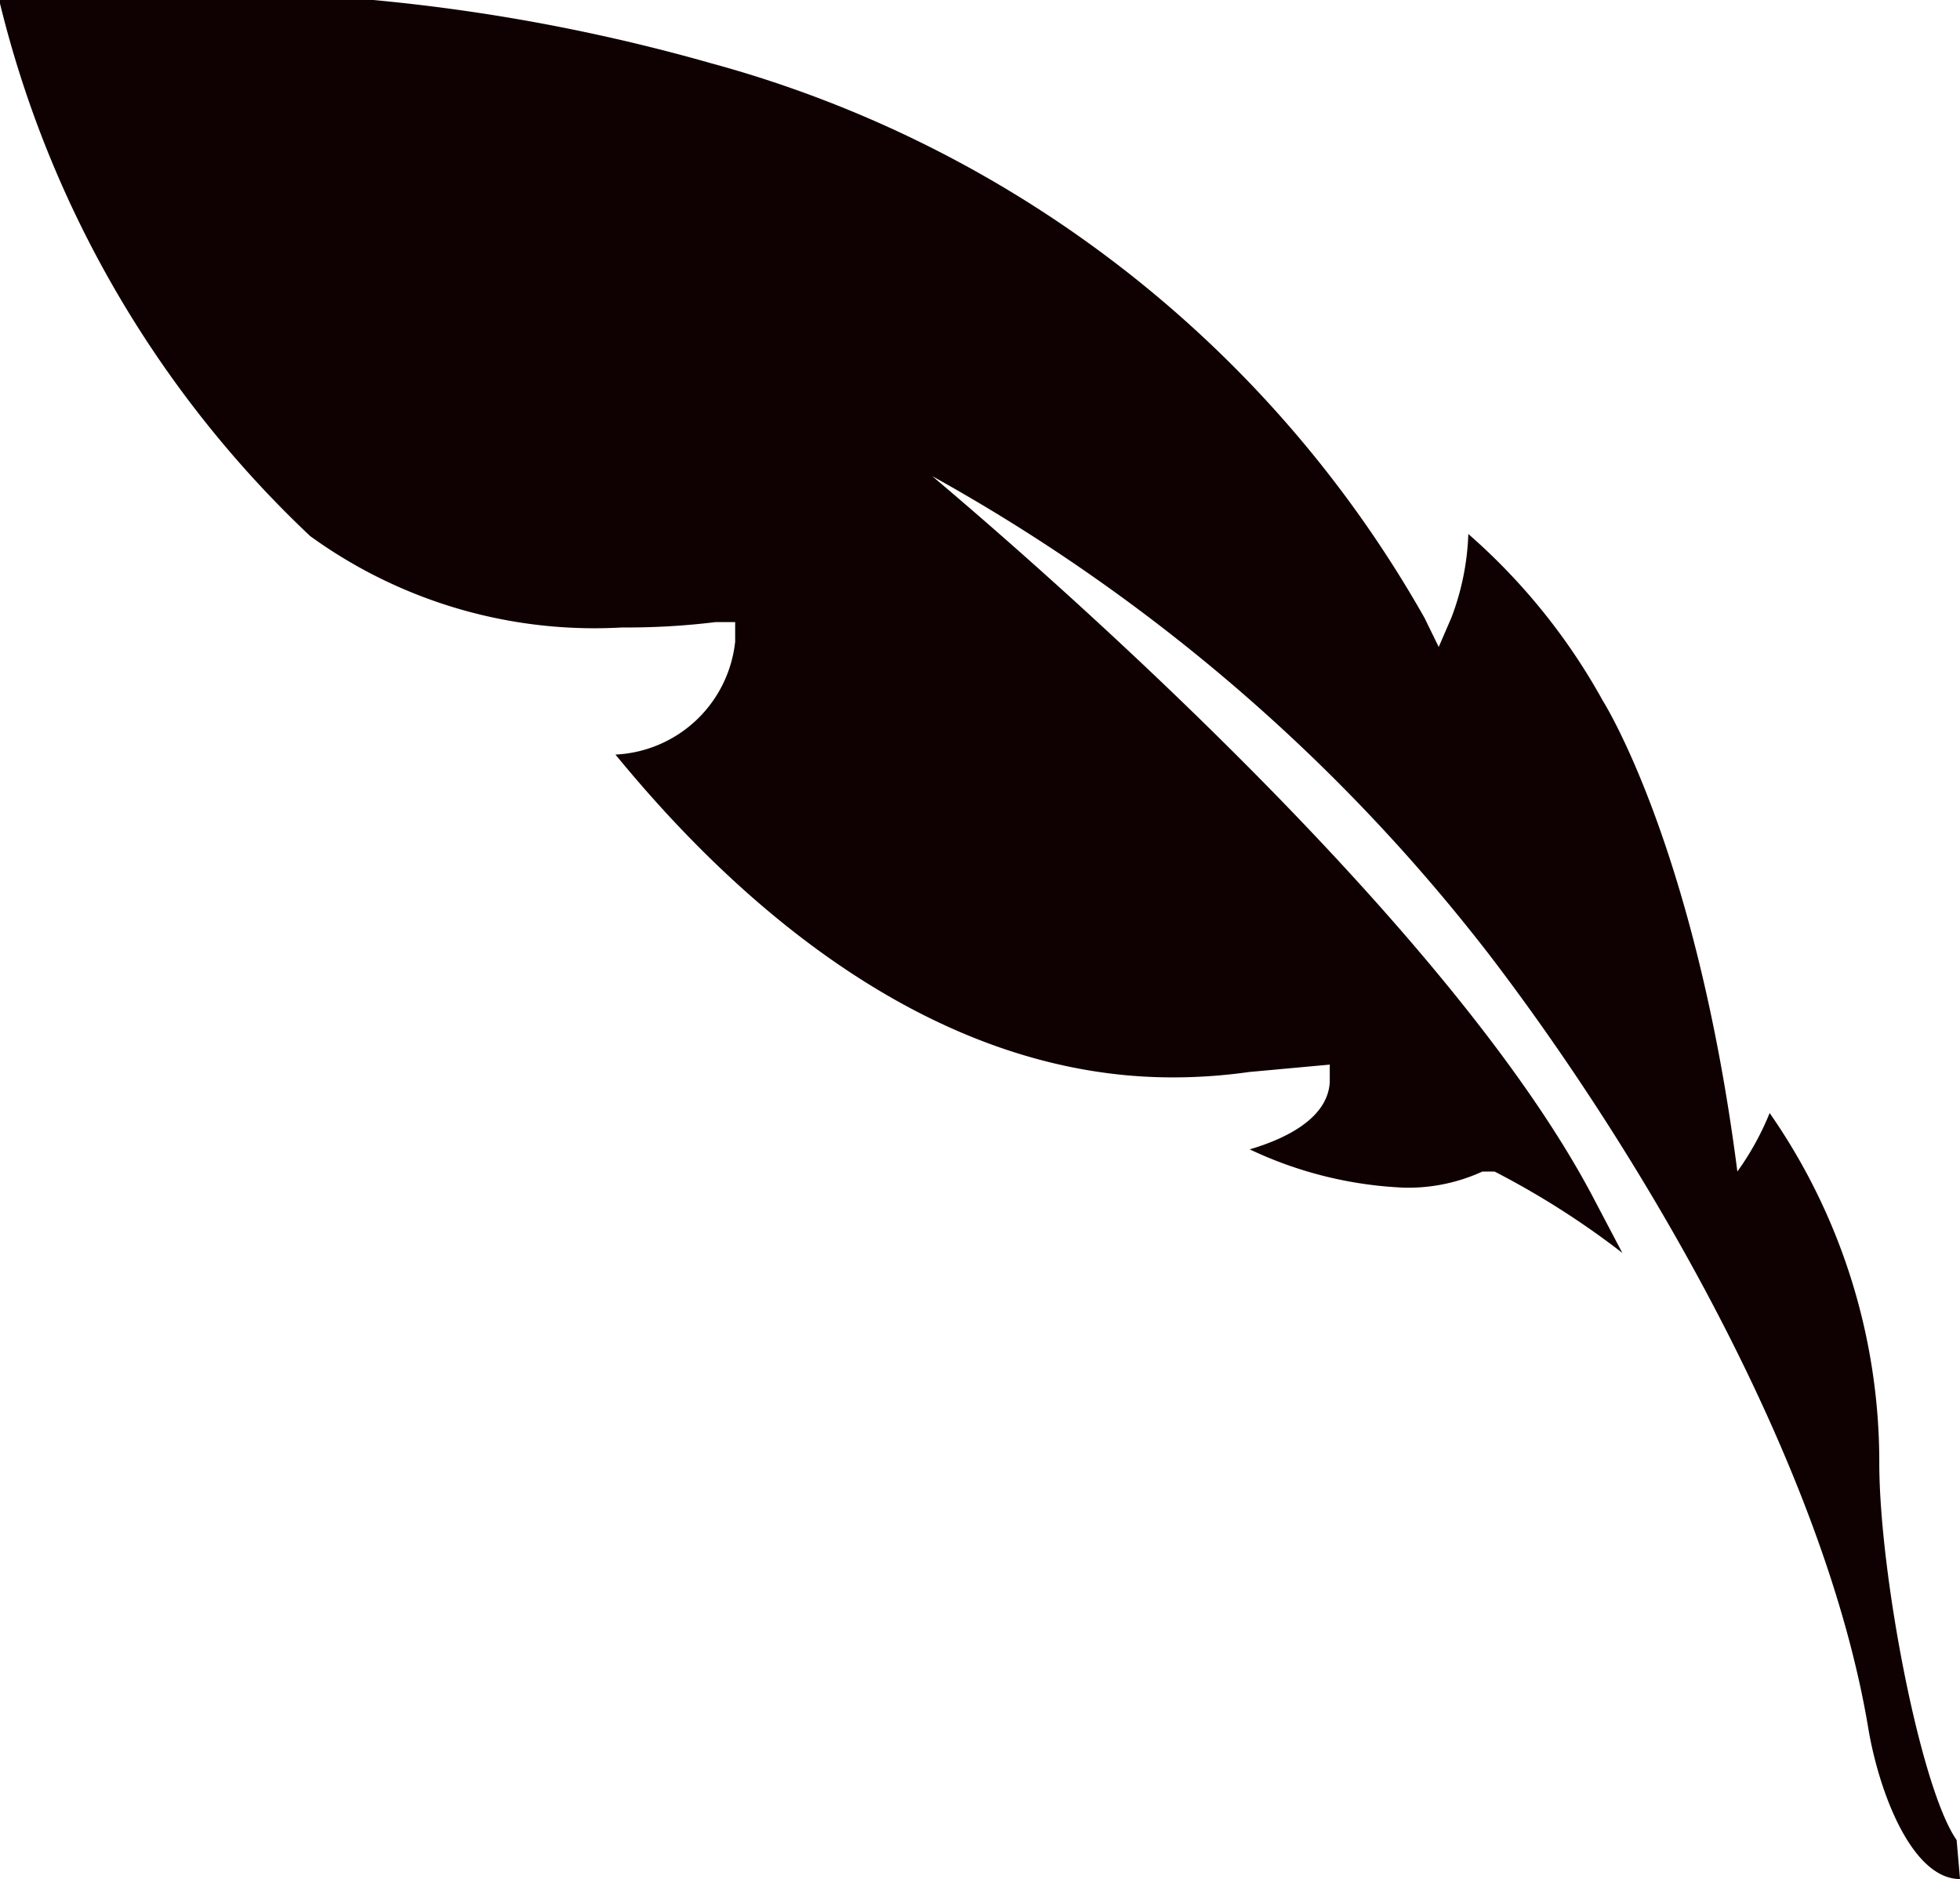 <svg id="Layer_1" data-name="Layer 1" xmlns="http://www.w3.org/2000/svg" viewBox="0 0 29.14 27.94"><defs><style>.cls-1{fill:#0f0101;}</style></defs><title>NASCA_featherIcon</title><path class="cls-1" d="M30.57,30c-.7,0-1.19-1.24-1.36-2.22-.64-3.89-3.33-8.5-5.62-11.5a27,27,0,0,0-8.3-7.14h0c1.28,1.08,7.67,6.56,9.86,10.79l.4.76a12.33,12.33,0,0,0-1.9-1.21l-.09,0-.09,0a2.65,2.65,0,0,1-1.16.24,5.93,5.93,0,0,1-2.3-.57c.51-.15,1.16-.45,1.19-1v-.26L20,18a8,8,0,0,1-1.14.08h0c-4,0-7-3.24-8.28-4.8a1.88,1.88,0,0,0,1.78-1.68l0-.29-.29,0a10.76,10.76,0,0,1-1.39.08,7.2,7.2,0,0,1-4.64-1.36,16.17,16.17,0,0,1-4.63-8c.79,0,1.79-.09,2.87-.09A27.78,27.78,0,0,1,12,3a17.44,17.44,0,0,1,10.61,8.25l.21.43.19-.44A3.84,3.84,0,0,0,23.26,10l0,0a9.17,9.17,0,0,1,2,2.48s1.38,2.17,2,7h0a4.17,4.17,0,0,0,.48-.87,9.08,9.08,0,0,1,1.63,5.2c0,1.64.61,4.84,1.15,5.61Z" transform="translate(-1.43 -2.06)"/></svg>